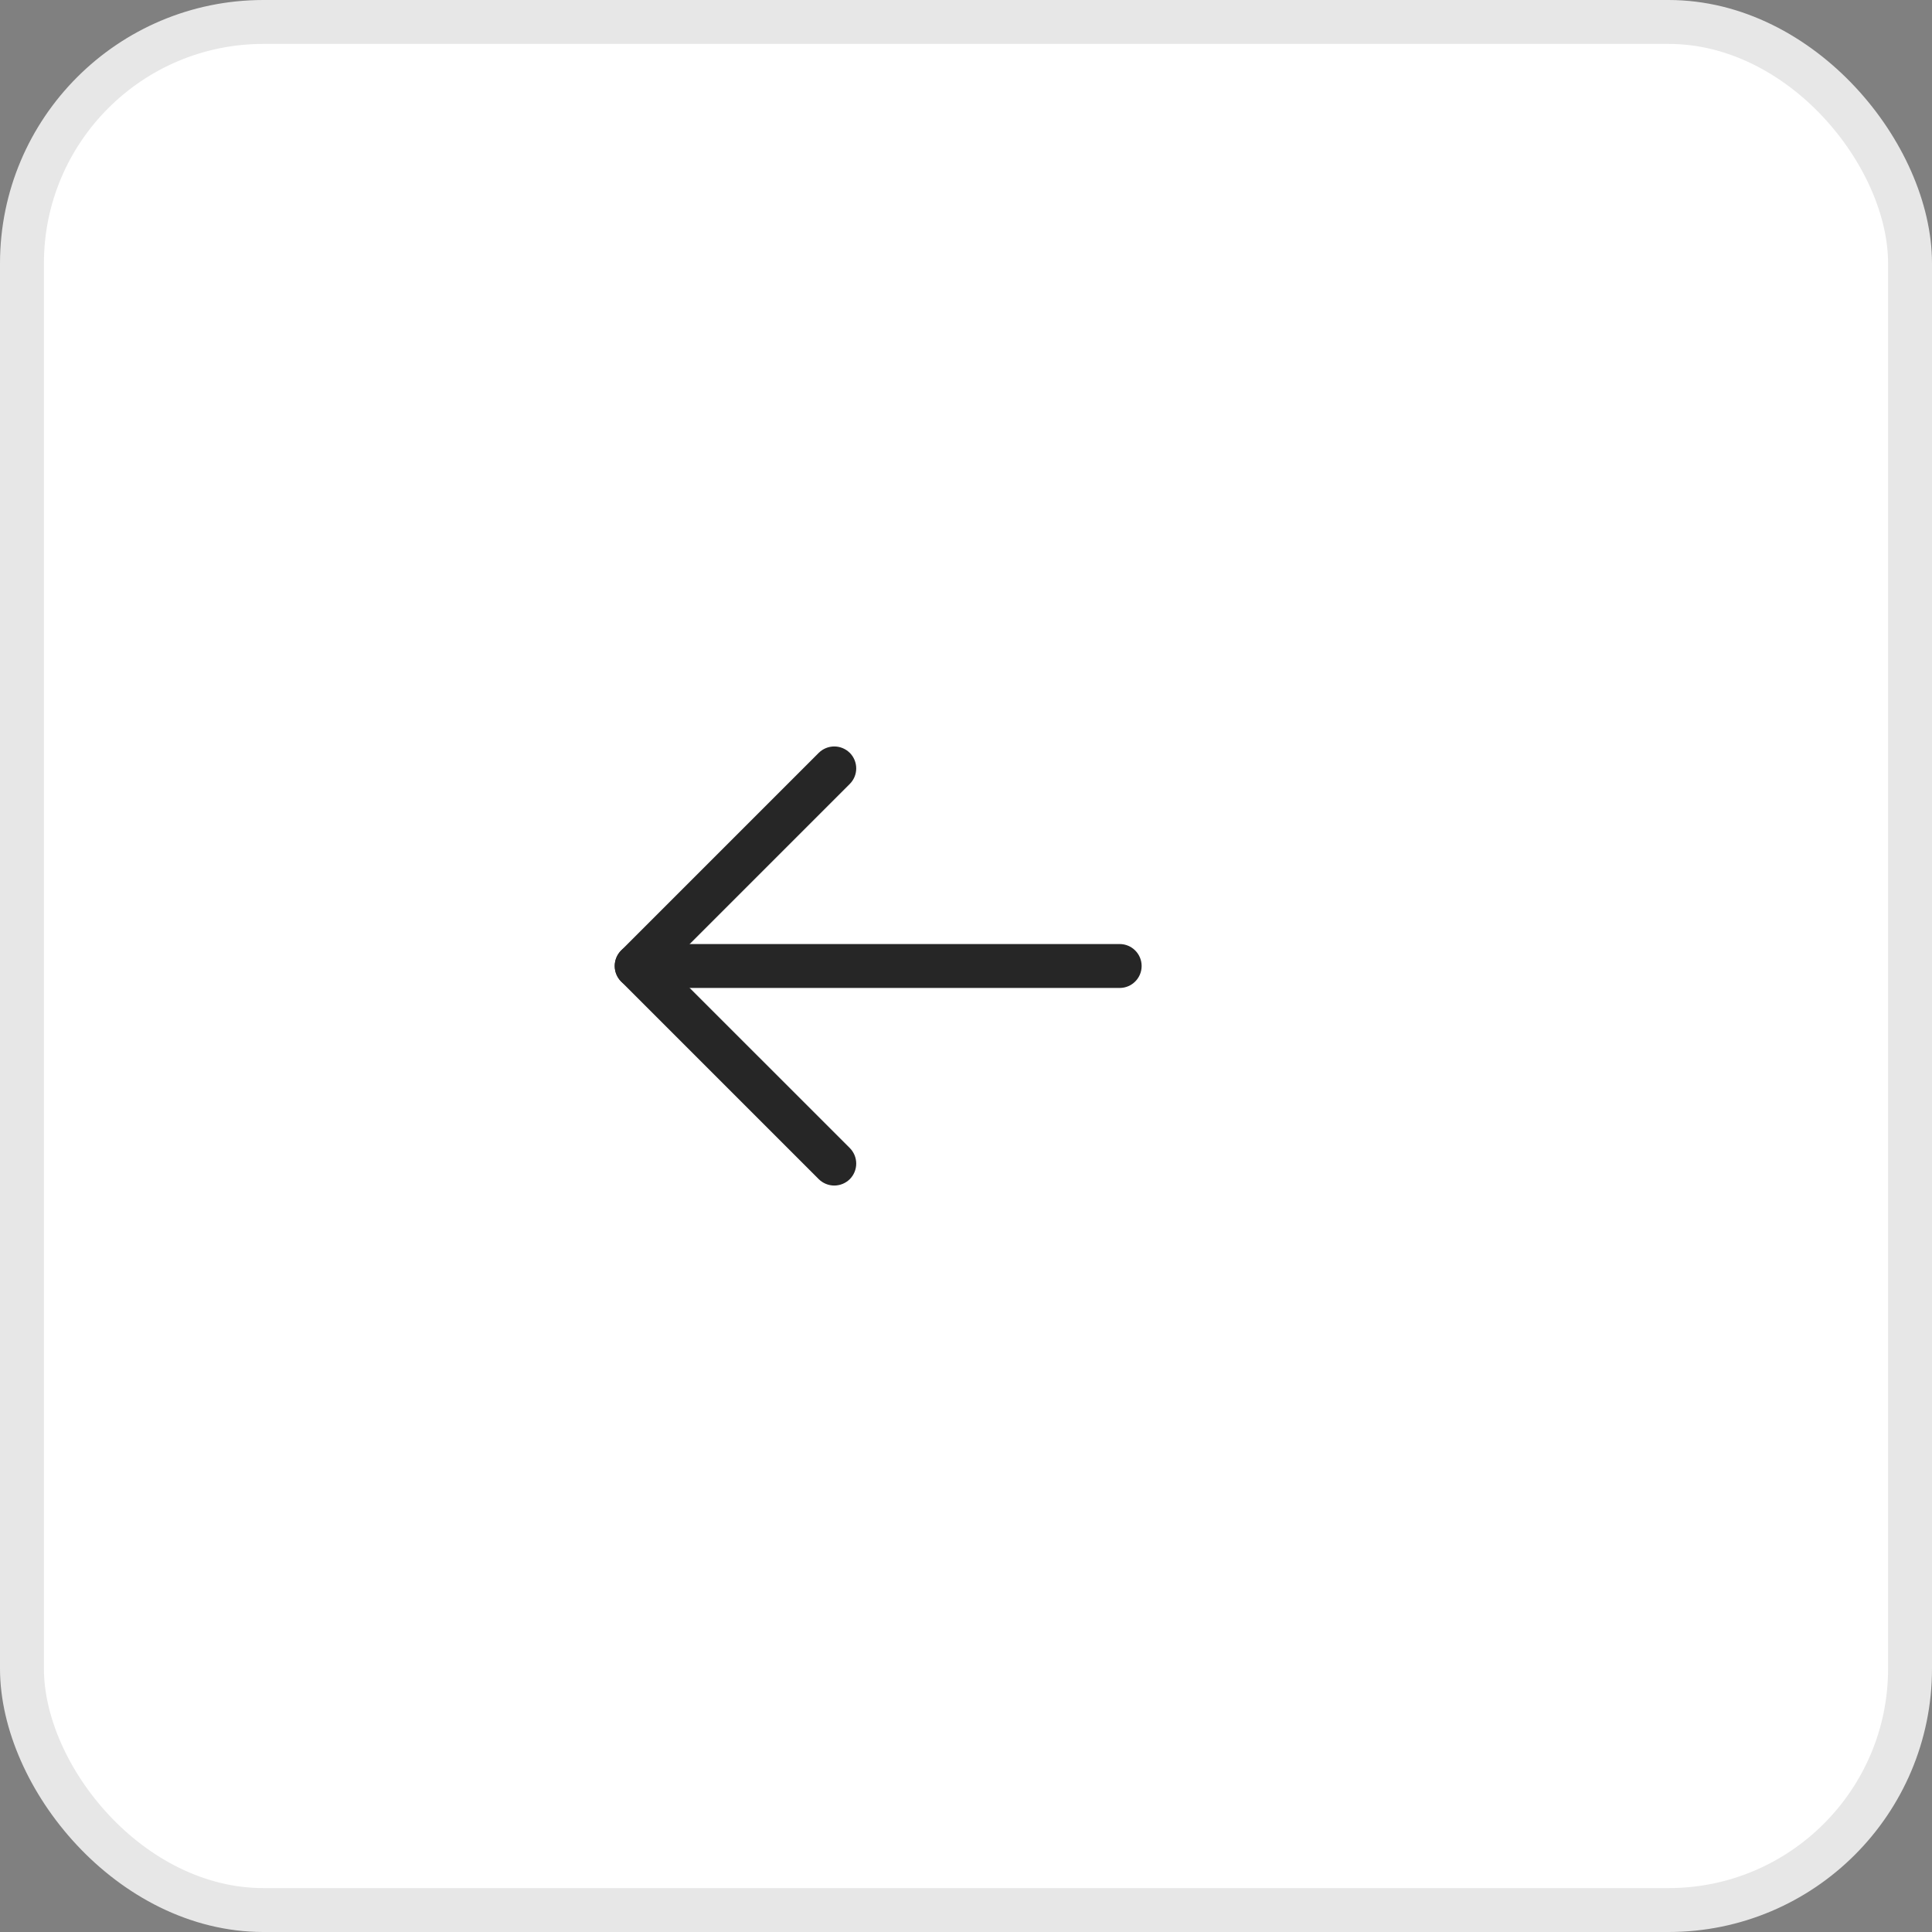 <svg width="44" height="44" viewBox="0 0 44 44" fill="none" xmlns="http://www.w3.org/2000/svg">
<rect x="0" y="0" width="44" height="44" fill="#808080" stroke="none"/>
<rect x="0.5" y="0.5" width="43" height="43" rx="5.5" fill="white"/>
<rect x="0.5" y="0.5" width="43" height="43" rx="5.5" stroke="#E7E7E7"/>
<path d="M25.5 21.5H14.5C14.224 21.5 14 21.724 14 22C14 22.276 14.224 22.5 14.5 22.5H25.5C25.776 22.5 26 22.276 26 22C26 21.724 25.776 21.5 25.5 21.5Z" fill="#262626"/>
<path d="M19.353 17.854C19.447 17.76 19.5 17.633 19.5 17.5C19.5 17.367 19.447 17.24 19.354 17.146L19.349 17.142C19.256 17.051 19.13 17 19 17C18.867 17 18.74 17.053 18.646 17.146L14.146 21.646C14.053 21.74 14 21.867 14 22C14 22.133 14.053 22.26 14.146 22.354L18.646 26.854C18.74 26.947 18.867 27 19 27C19.133 27 19.26 26.947 19.354 26.854C19.447 26.76 19.5 26.633 19.5 26.5C19.5 26.367 19.447 26.24 19.354 26.146L15.207 22L19.353 17.854Z" fill="#262626"/>
</svg>
